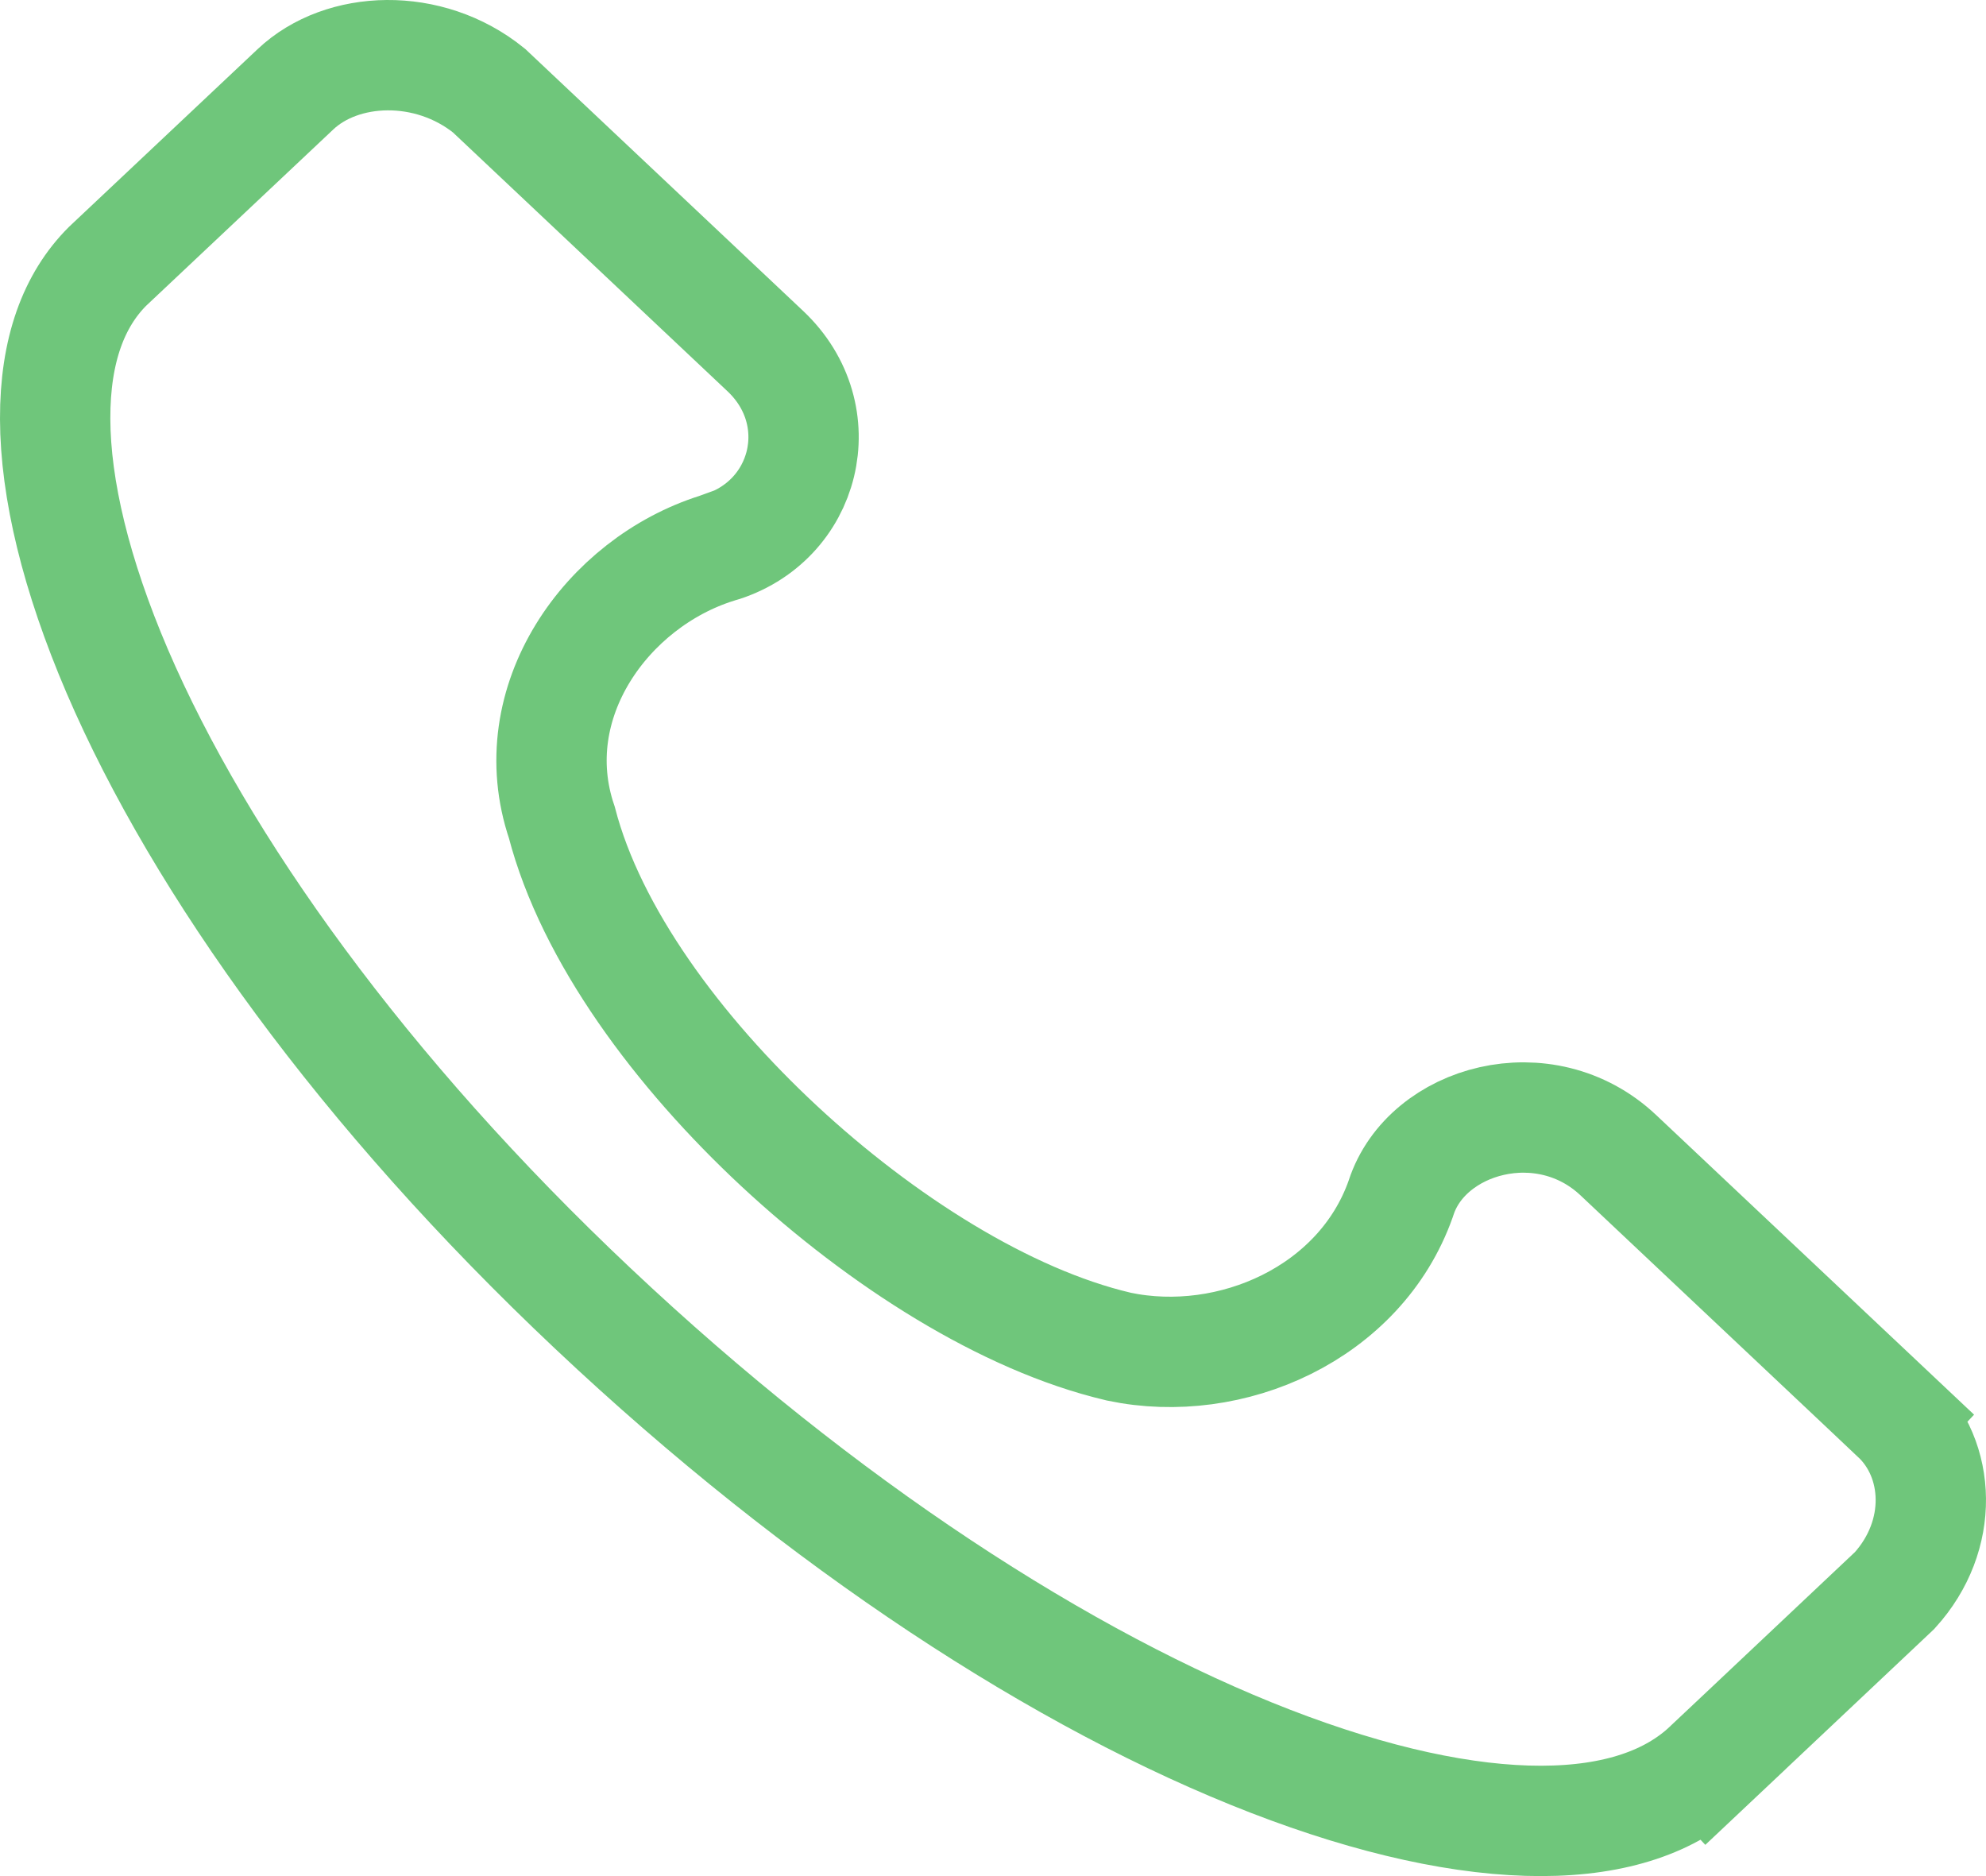 <svg width="18" height="17" viewBox="0 0 18 17" fill="none" xmlns="http://www.w3.org/2000/svg">
<path d="M12.695 10.864L12.695 10.864L12.699 10.852C12.931 10.142 14.002 9.84 14.668 10.468L17.185 12.84L17.528 12.476L17.185 12.84C17.589 13.221 17.625 13.913 17.172 14.412L15.477 16.01L15.82 16.374L15.477 16.01C15.148 16.32 14.651 16.499 13.969 16.5C13.285 16.501 12.452 16.322 11.516 15.96C9.646 15.237 7.452 13.816 5.375 11.858C3.298 9.901 1.817 7.837 1.063 6.083C0.687 5.205 0.502 4.429 0.5 3.796C0.498 3.171 0.67 2.718 0.974 2.414L2.678 0.809C3.099 0.411 3.885 0.379 4.432 0.821L6.936 3.181C7.552 3.761 7.31 4.732 6.511 4.964L6.511 4.963L6.5 4.967C5.499 5.281 4.723 6.365 5.092 7.452C5.356 8.469 6.149 9.536 7.062 10.385C7.985 11.243 9.116 11.961 10.131 12.2L10.131 12.2L10.143 12.203C11.155 12.415 12.328 11.901 12.695 10.864Z" stroke="#6FC67B"/>
</svg>
